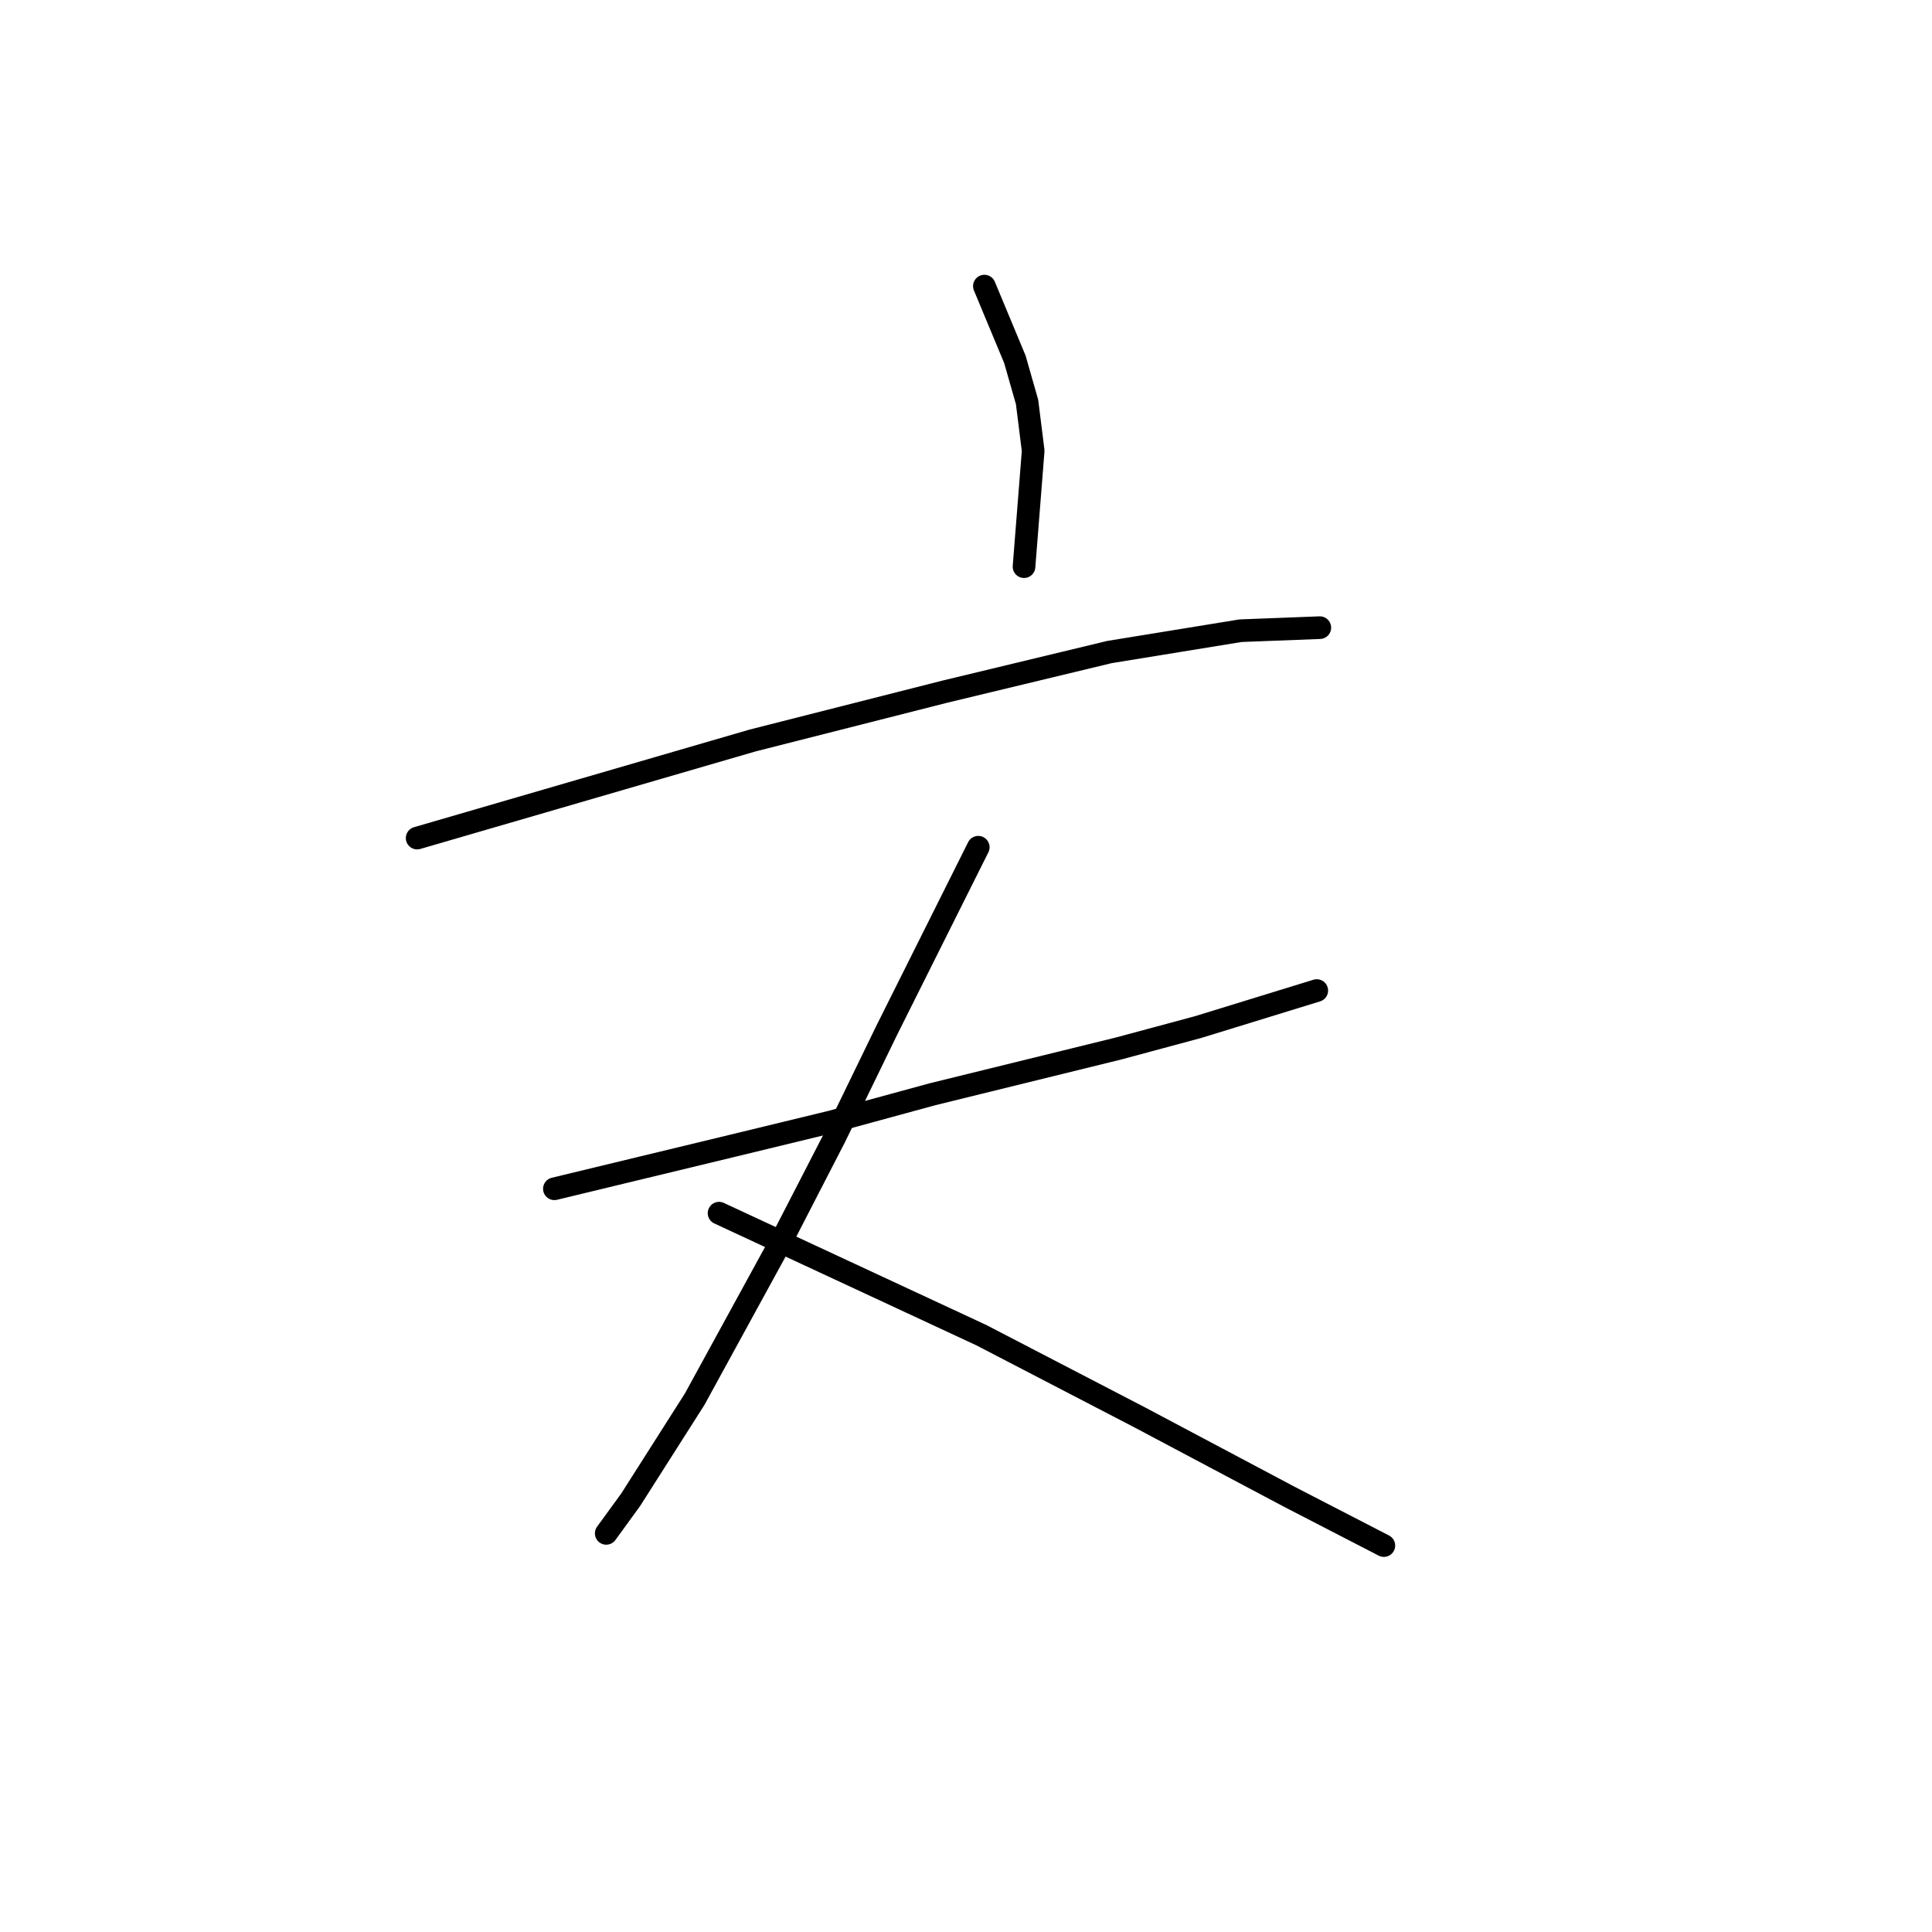 <?xml version="1.0" standalone="no"?>
    <svg width="256" height="256" xmlns="http://www.w3.org/2000/svg" version="1.1">
    <polyline stroke="black" stroke-width="3" stroke-linecap="round" fill="transparent" stroke-linejoin="round" points="130.435 37.91 132.455 42.759 134.475 47.608 136.092 53.266 136.9 59.731 135.688 75.086 135.688 75.086 " />
        <polyline stroke="black" stroke-width="3" stroke-linecap="round" fill="transparent" stroke-linejoin="round" points="55.275 111.049 77.5 104.584 99.724 98.119 125.181 91.653 147.002 86.4 164.377 83.572 174.884 83.168 174.884 83.168 " />
        <polyline stroke="black" stroke-width="3" stroke-linecap="round" fill="transparent" stroke-linejoin="round" points="73.459 157.519 85.177 154.69 96.896 151.862 110.23 148.629 123.565 144.992 148.214 138.931 158.72 136.103 174.479 131.254 174.479 131.254 " />
        <polyline stroke="black" stroke-width="3" stroke-linecap="round" fill="transparent" stroke-linejoin="round" points="129.626 112.262 123.565 124.384 117.504 136.507 110.634 150.649 103.765 163.984 92.047 185.401 83.561 198.735 80.328 203.18 80.328 203.18 " />
        <polyline stroke="black" stroke-width="3" stroke-linecap="round" fill="transparent" stroke-linejoin="round" points="95.279 160.752 112.655 168.833 130.03 176.915 151.043 187.825 170.843 198.331 183.369 204.797 183.369 204.797 " />
        </svg>
